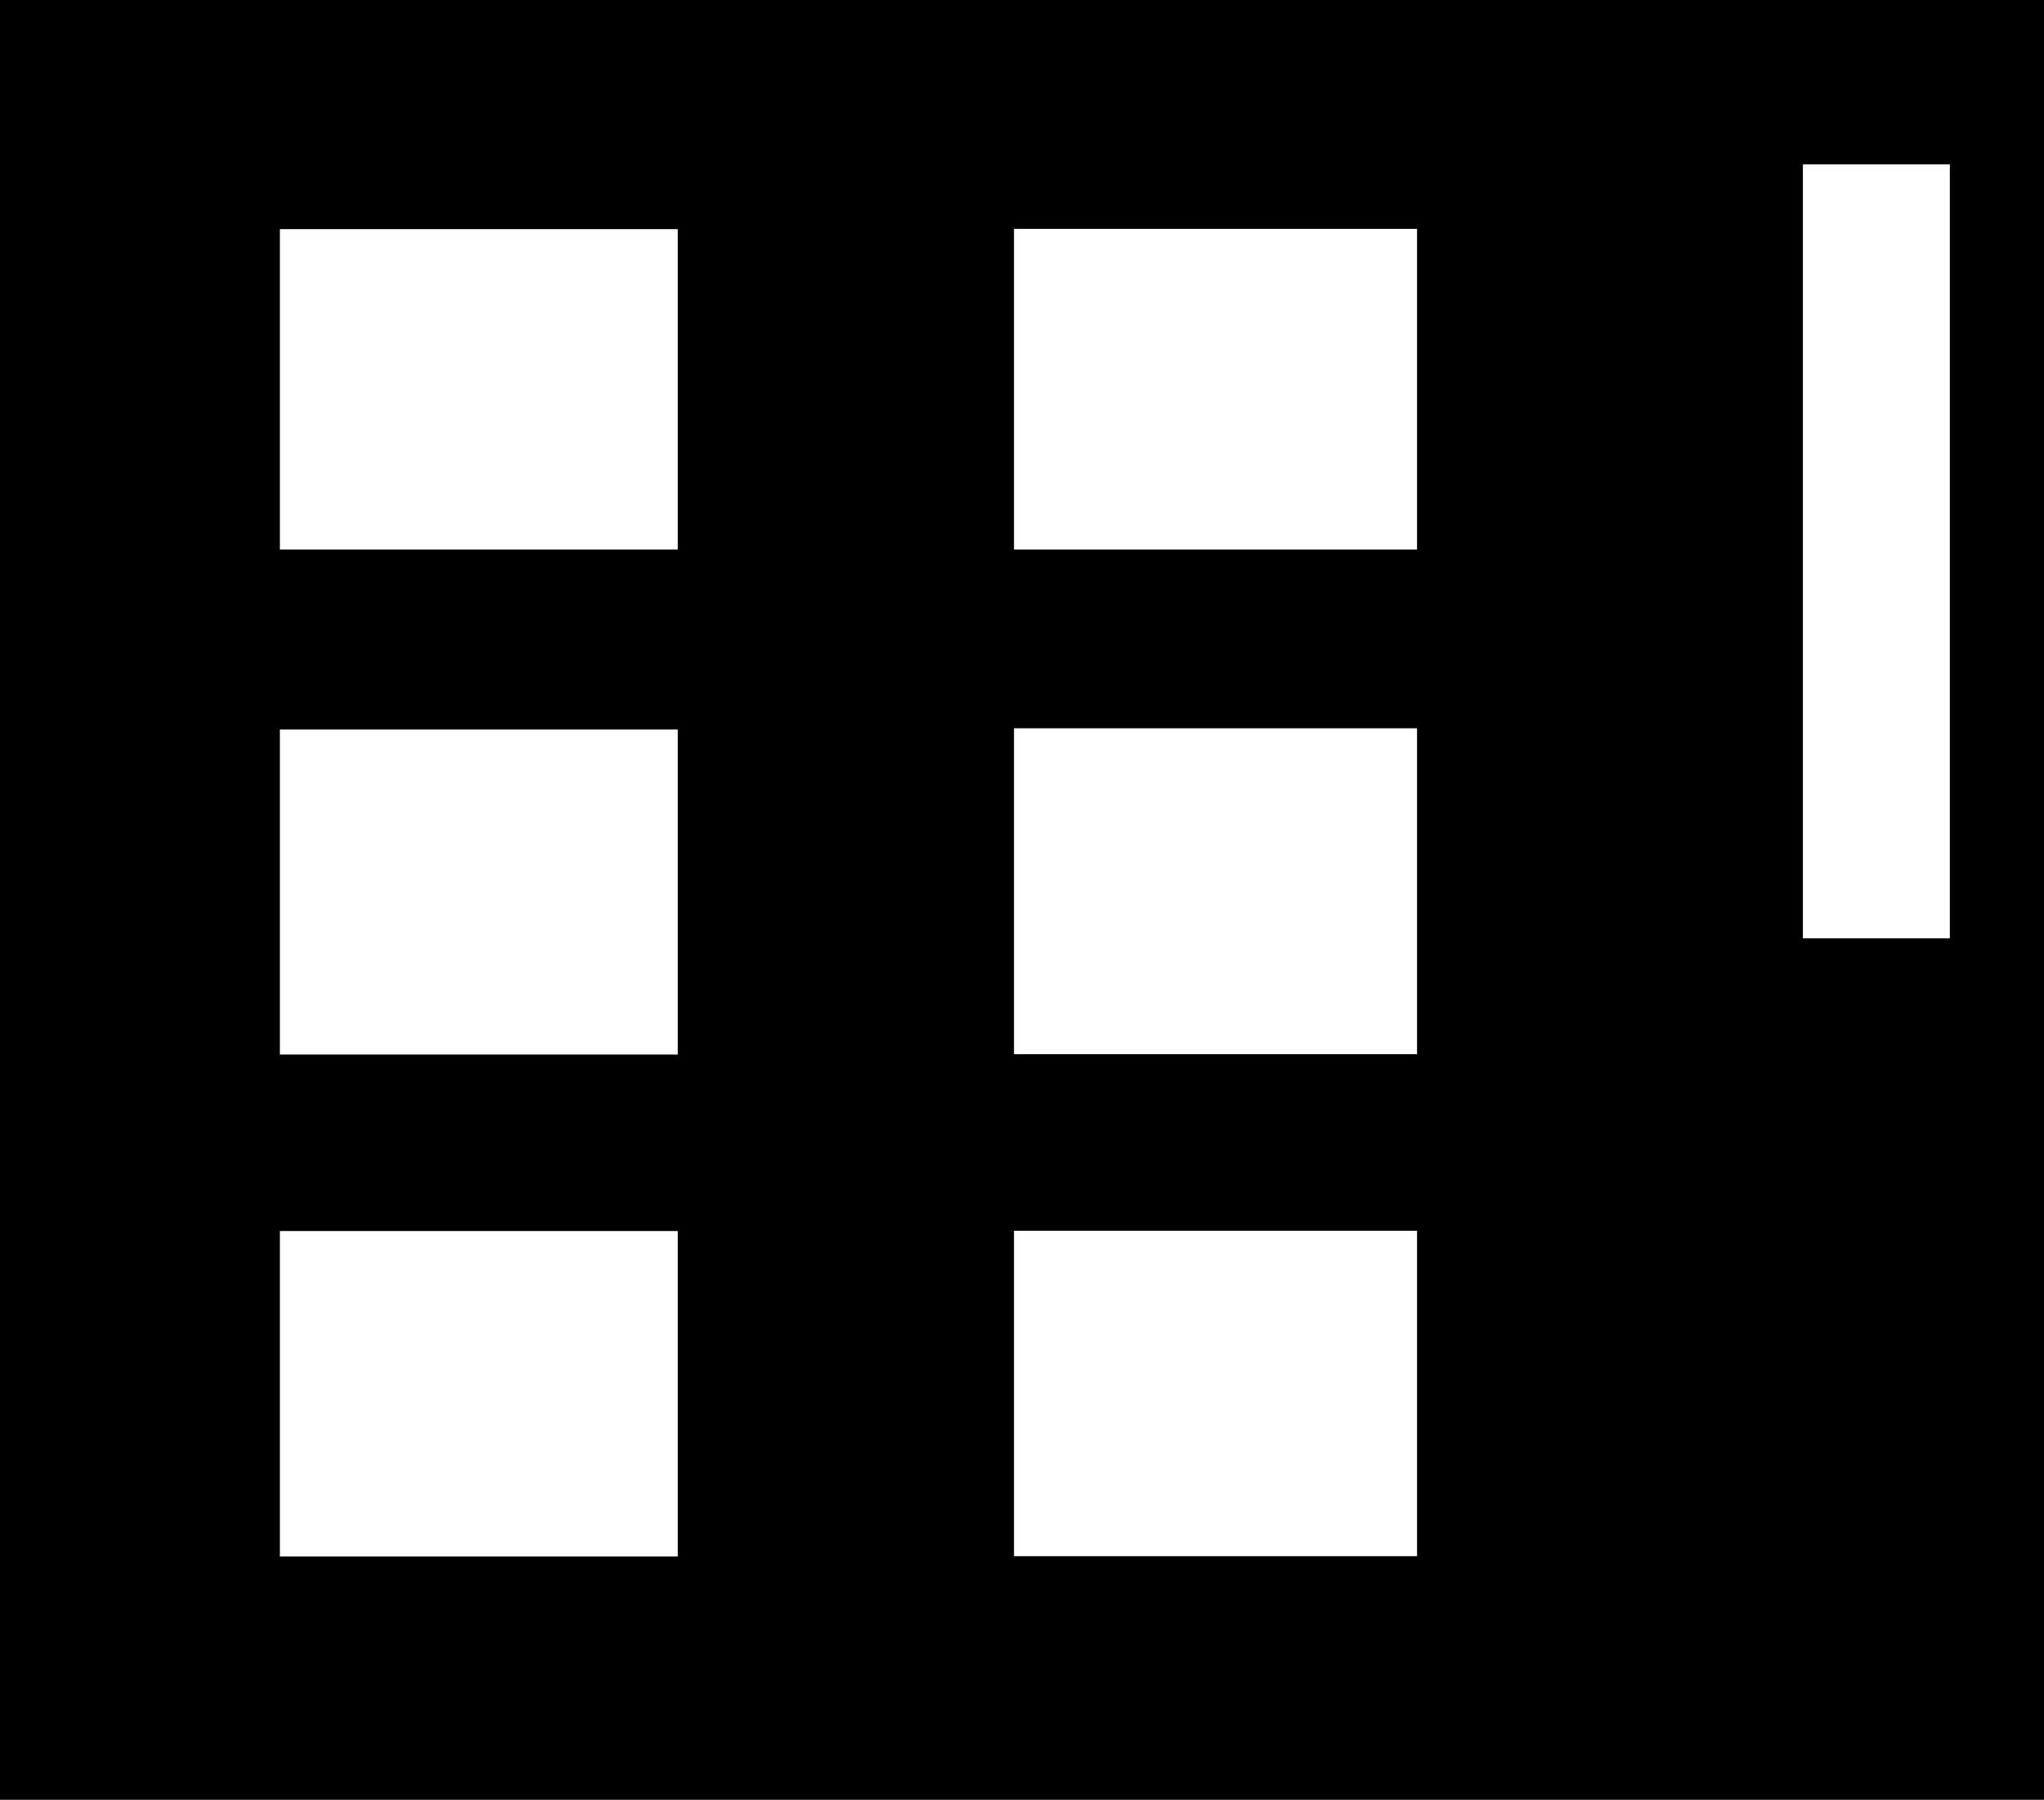 <svg width="852" height="750" viewBox="0 0 852 750" fill="none" xmlns="http://www.w3.org/2000/svg">
<path fill-rule="evenodd" clip-rule="evenodd" d="M0 0H852V750H0V0ZM812.75 68.5H751.5V391H812.75V68.5ZM590.663 95.375H422.663V229H590.663V95.375ZM590.663 512.877H422.663V648.5H590.663V512.877ZM422.663 303.5H590.663V439.316H422.663V303.5ZM282.5 95.5H116.663V229H282.5V95.5ZM116.663 513.002H282.5V648.625H116.663V513.002ZM282.5 304H116.663V439.441H282.5V304Z" fill="currentColor"/>
</svg>
